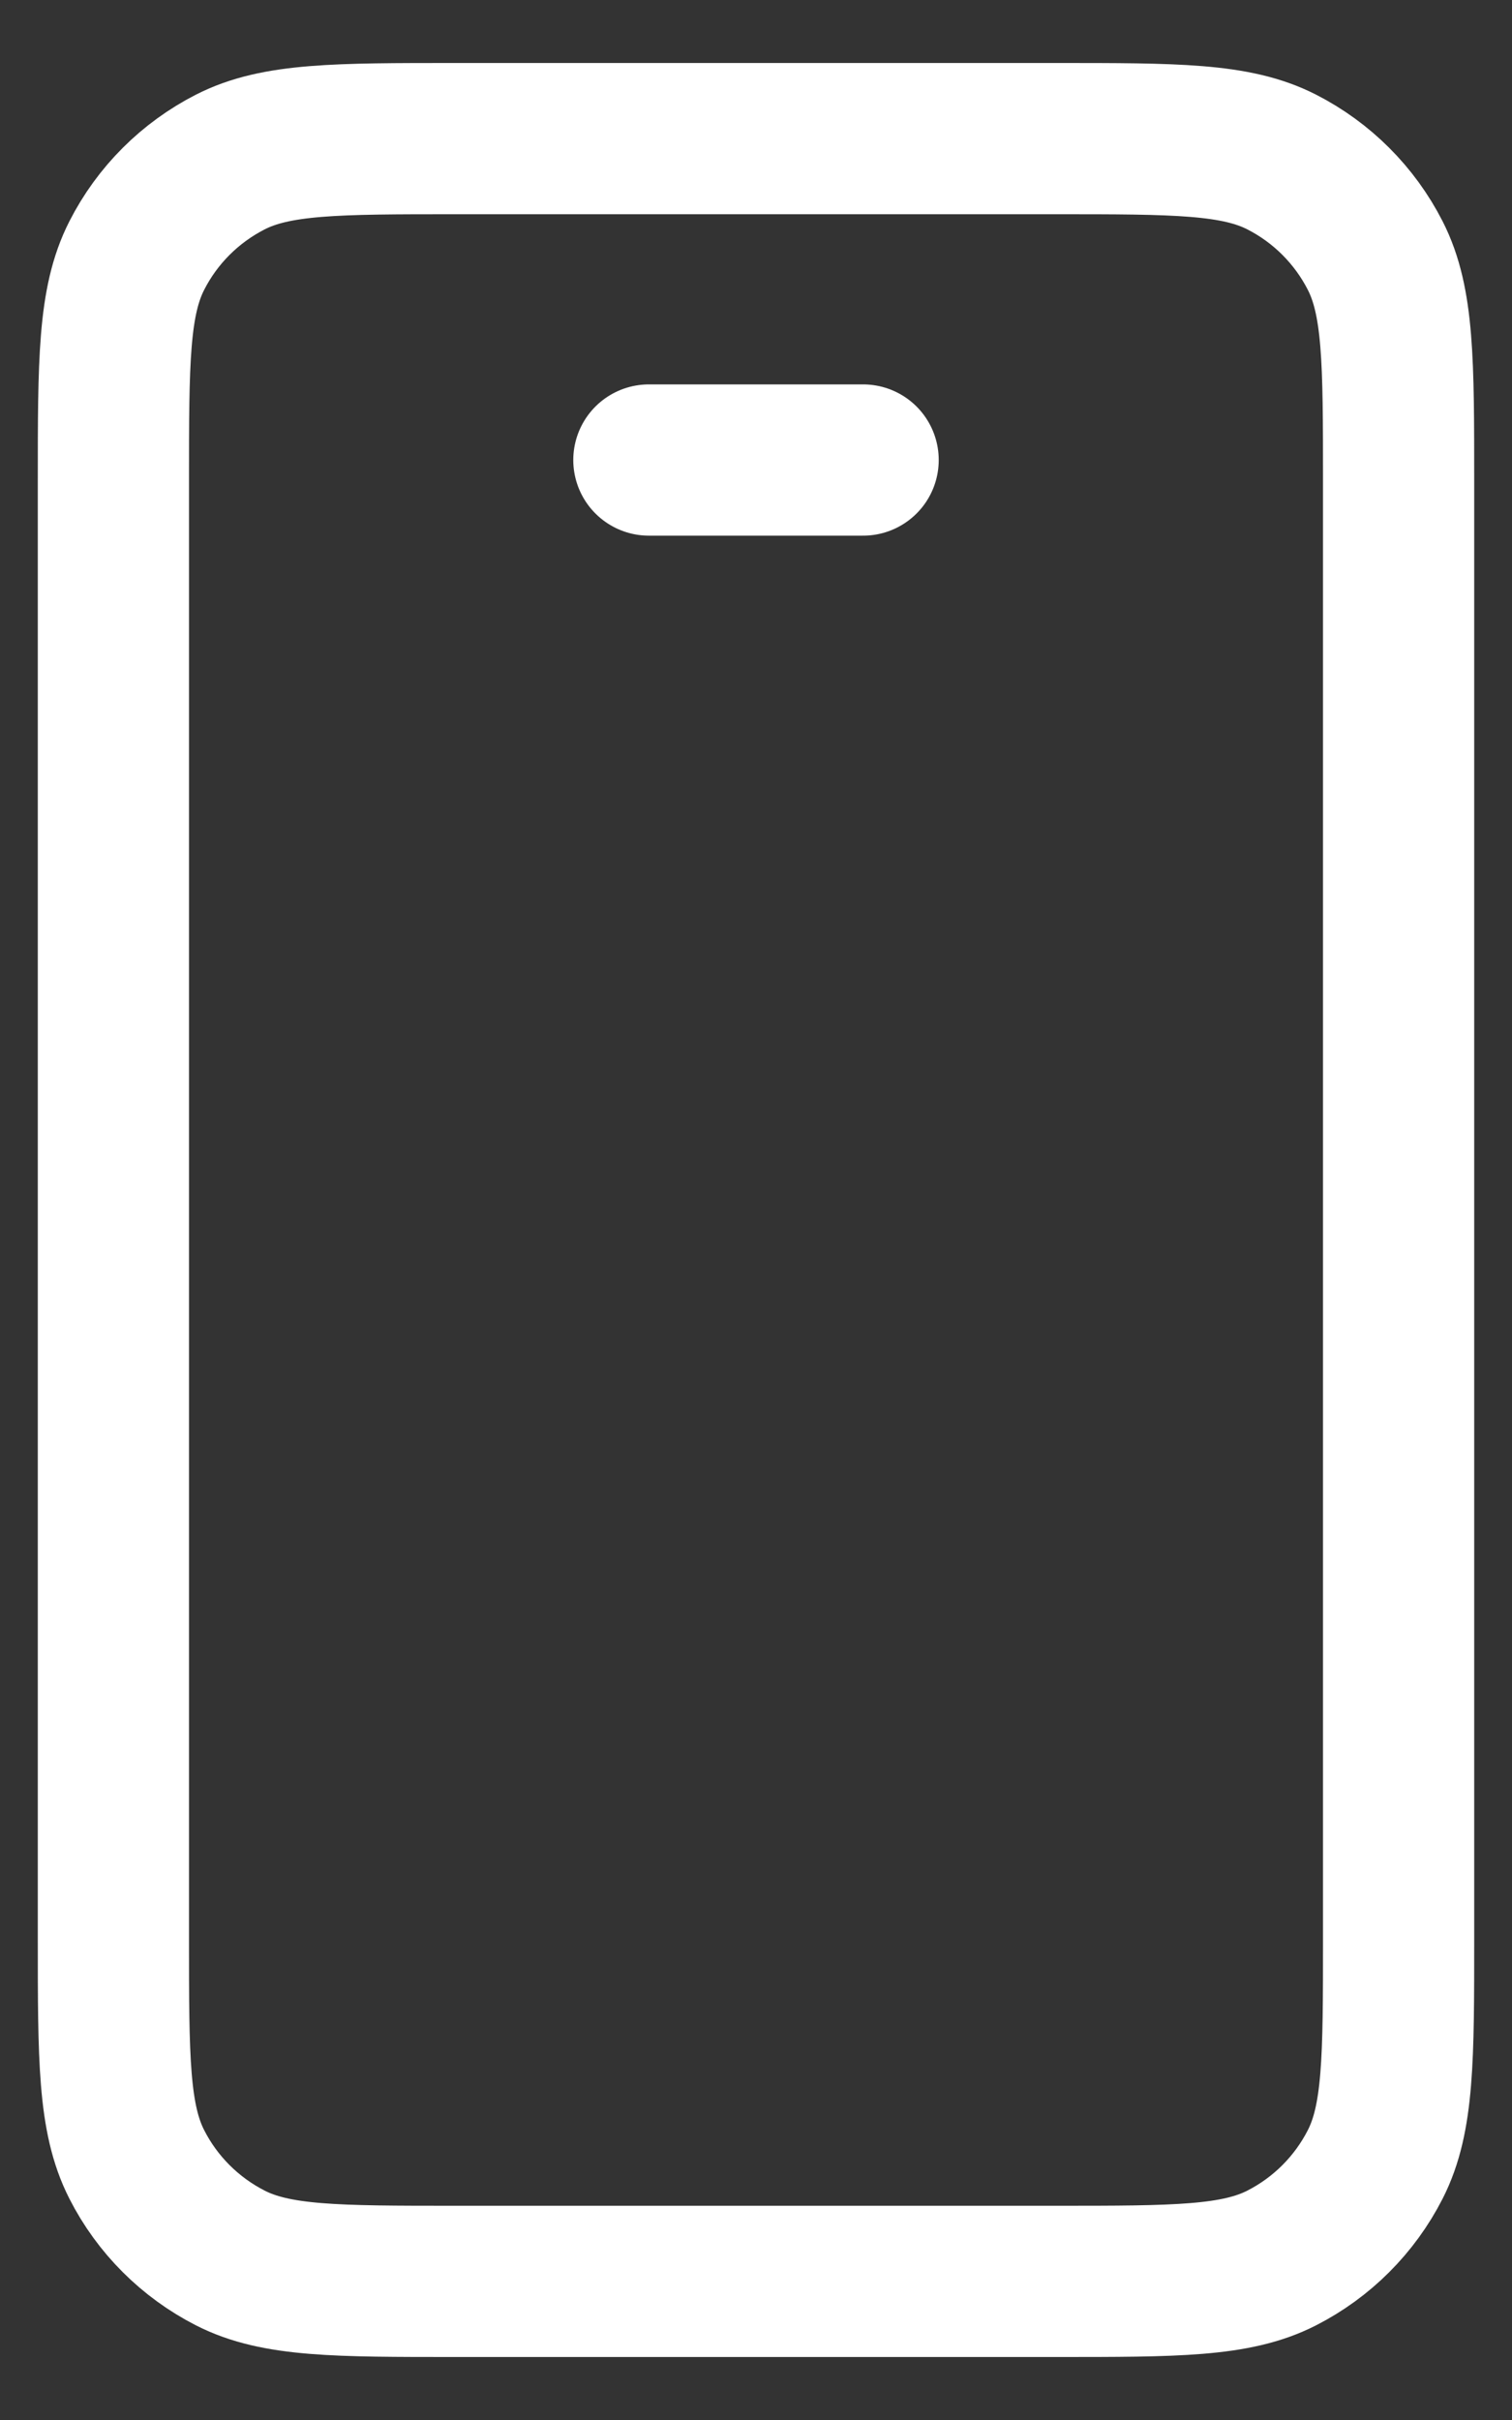 <svg width="20" height="32" viewBox="0 0 20 32" fill="none" xmlns="http://www.w3.org/2000/svg">
<rect x="0" y="0" width="20" height="32" fill="#333333" stroke="none"/>
<path d="M8.583 6.083H11.417M6.033 30.167H13.967C15.553 30.167 16.347 30.167 16.953 29.858C17.486 29.586 17.919 29.153 18.191 28.62C18.5 28.014 18.5 27.22 18.5 25.633V6.367C18.5 4.78 18.5 3.986 18.191 3.38C17.919 2.847 17.486 2.414 16.953 2.142C16.347 1.833 15.553 1.833 13.967 1.833H6.033C4.447 1.833 3.653 1.833 3.047 2.142C2.514 2.414 2.08 2.847 1.809 3.38C1.5 3.986 1.5 4.78 1.5 6.367V25.633C1.5 27.22 1.5 28.014 1.809 28.62C2.08 29.153 2.514 29.586 3.047 29.858C3.653 30.167 4.447 30.167 6.033 30.167Z" stroke="white" stroke-width="2" stroke-linecap="round"/>
</svg>
